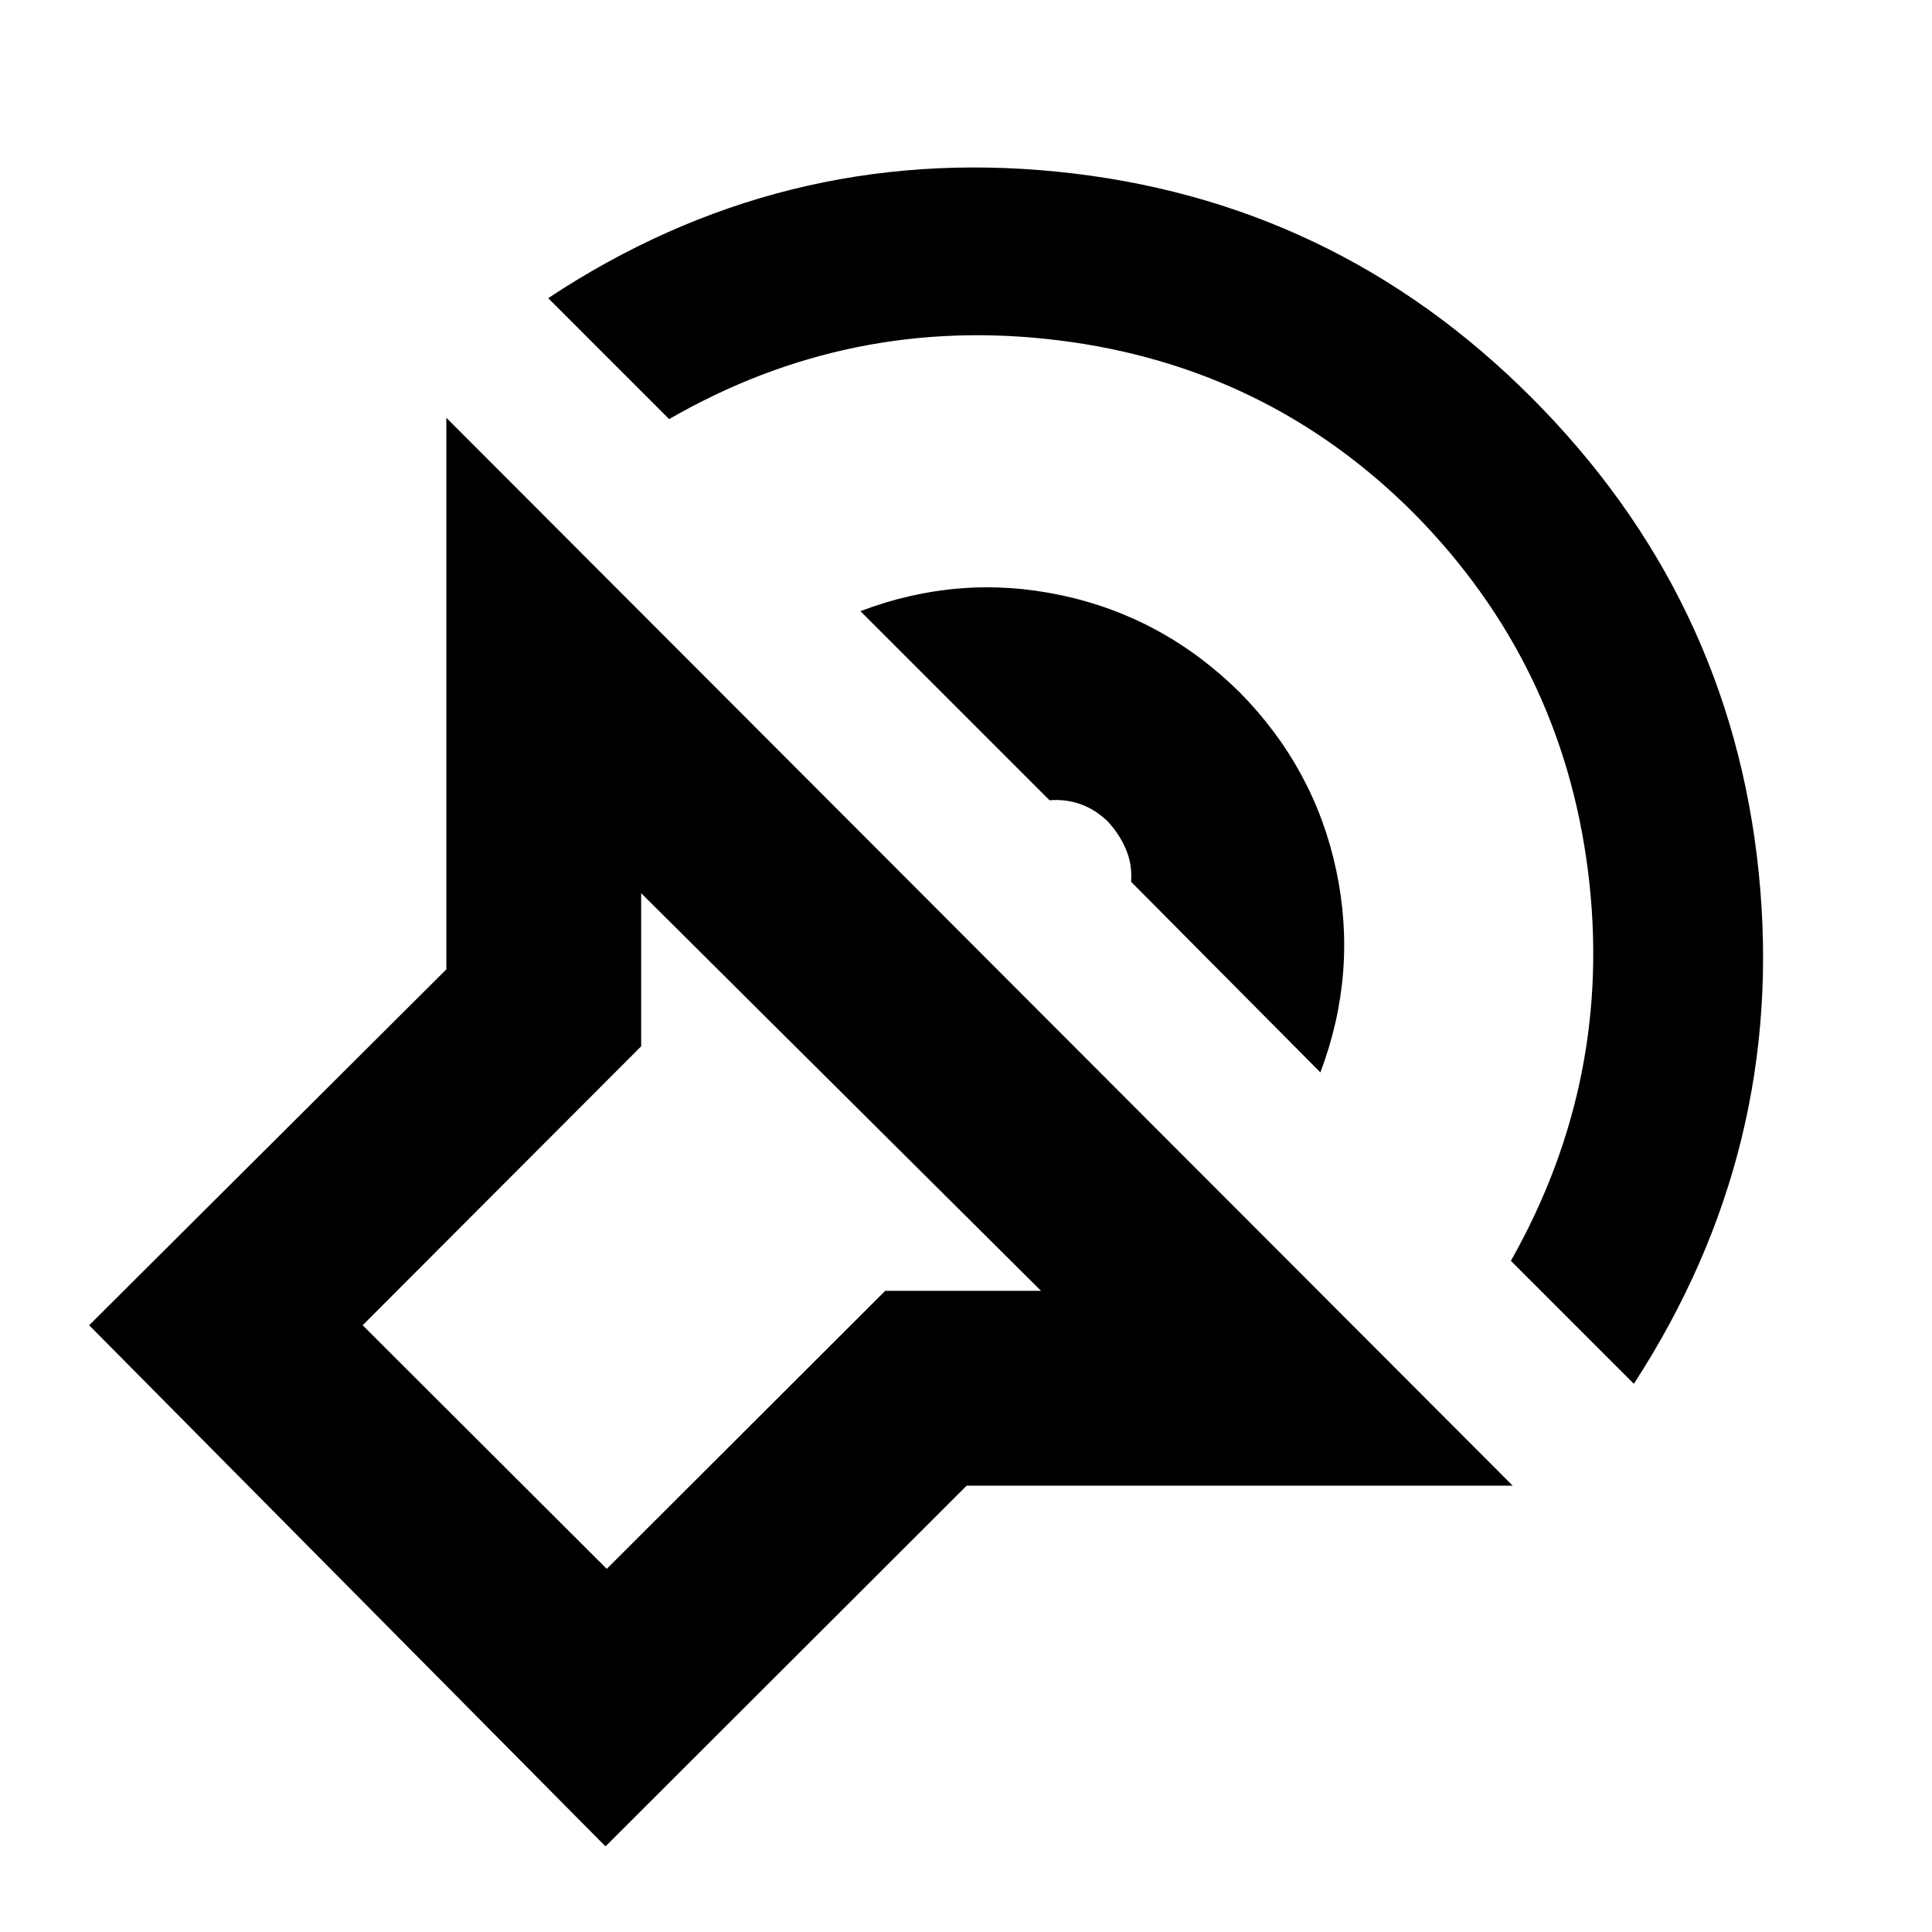 <svg xmlns="http://www.w3.org/2000/svg" height="40" viewBox="0 -960 960 960" width="40"><path d="M300.87-42.54 44.3-301.49l177.48-176.83v-274.1l529.87 530.64H480.32L300.87-42.54Zm216.41-276.05L318.59-516.18v76.09L180.2-301.49l121.29 121.05 138.37-138.15h77.42Zm294.57 46.2-61.1-61.1q51.35-90.87 38.28-193.95-13.07-103.07-86.28-177.31-73.01-73.21-176.53-86.11-103.52-12.91-193.73 39.11l-60.1-60.1q115.77-76.6 252.95-62.84 137.18 13.76 235.38 111.97 99.21 99.2 113.18 236.26 13.98 137.07-62.05 254.07ZM656.09-427.12l-94.07-94.74q.66-8.18-2.34-15.62-3-7.43-9-14.1-6.1-6-13.48-8.72-7.39-2.72-15.68-2.05l-93.97-93.97q49.13-18.67 99.81-7.9 50.68 10.77 88.63 48.23 37.23 37.71 48 88.56 10.76 50.85-7.9 100.31ZM474.11-287.9Z"/></svg>